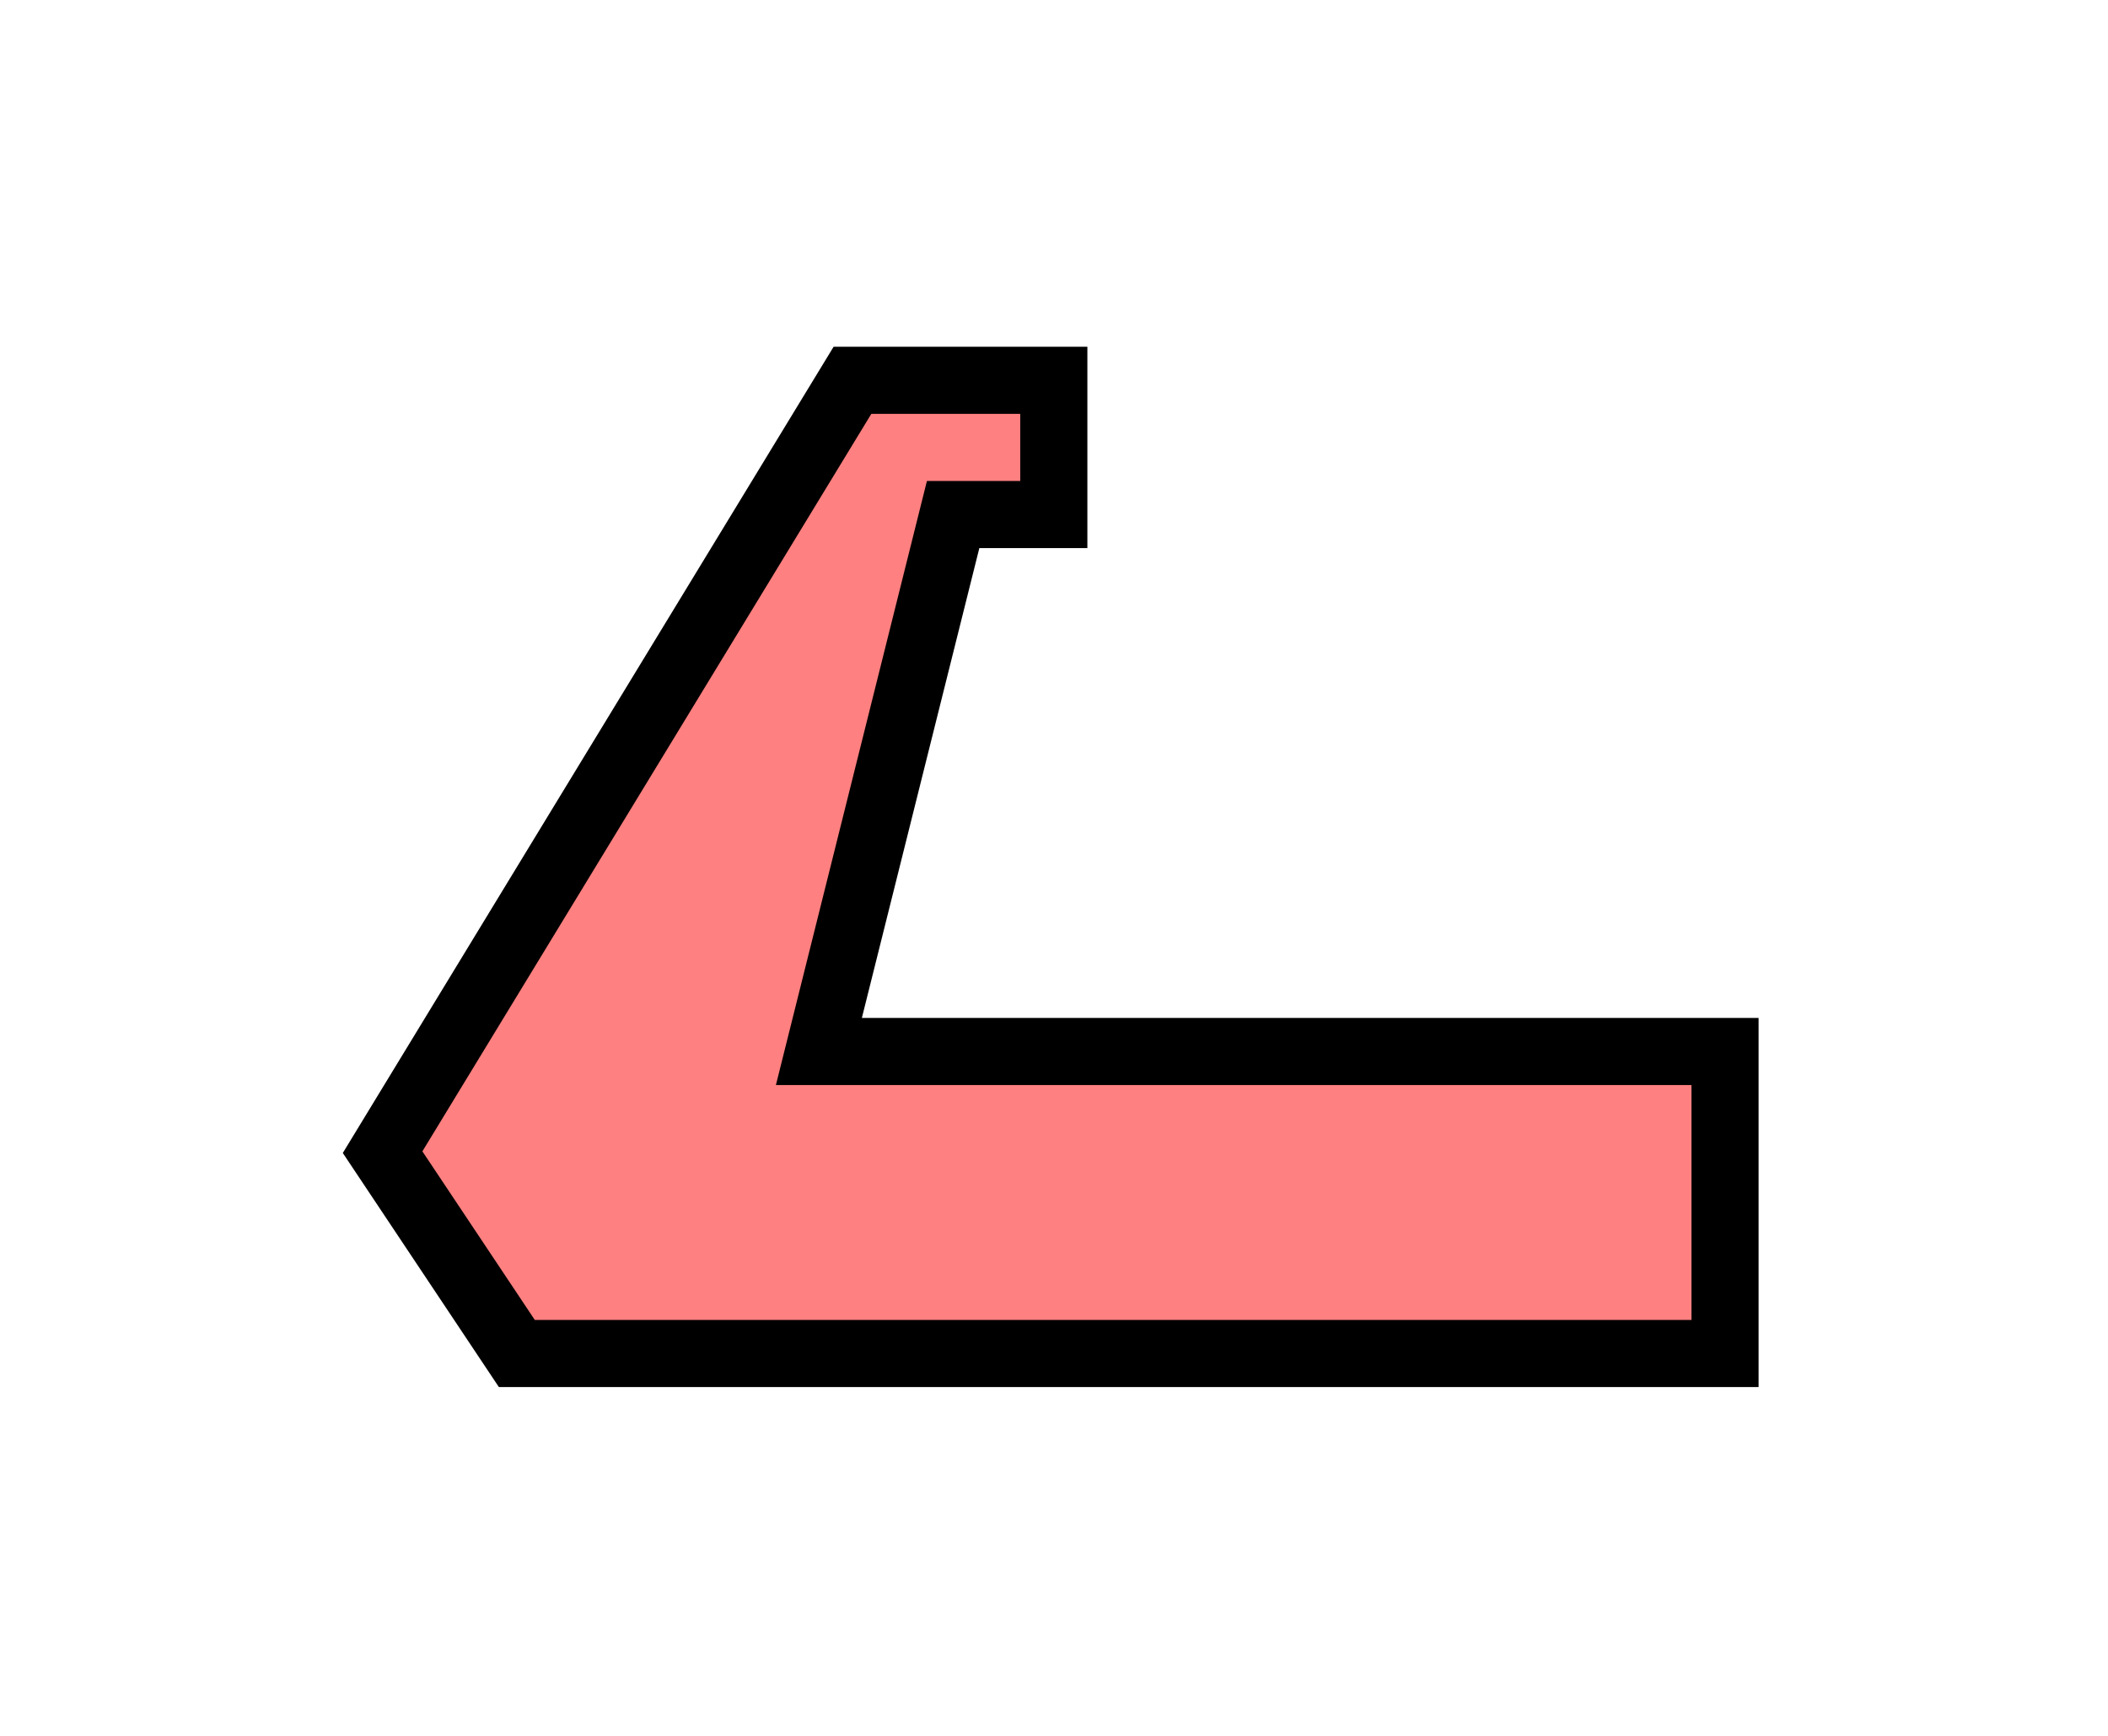 <?xml version="1.0" encoding="UTF-8" standalone="no"?>
<svg
   xmlns:dc="http://purl.org/dc/elements/1.1/"
   xmlns:cc="http://creativecommons.org/ns#"
   xmlns:rdf="http://www.w3.org/1999/02/22-rdf-syntax-ns#"
   xmlns:svg="http://www.w3.org/2000/svg"
   xmlns="http://www.w3.org/2000/svg"
   id="svg9"
   height="65.64mm"
   width="79.69mm"
   version="1.0">
  <defs
     id="defs3">
    <pattern
       y="0"
       x="0"
       height="6"
       width="6"
       patternUnits="userSpaceOnUse"
       id="EMFhbasepattern" />
  </defs>
  <path
     id="path5"
     d="  M 73.846,193.406   L 73.846,193.406   L 54.665,164.635   L 121.798,54.345   L 150.569,54.345   L 150.569,73.526   L 136.183,73.526   L 117.002,150.249   L 246.472,150.249   L 246.472,193.406   L 73.846,193.406   z "
     style="fill:#ff8080;fill-rule:evenodd;fill-opacity:1;stroke:none;" />
  <path
     id="path7"
     d="  M 73.846,193.406   L 73.846,193.406   L 54.665,164.635   L 121.798,54.345   L 150.569,54.345   L 150.569,73.526   L 136.183,73.526   L 117.002,150.249   L 246.472,150.249   L 246.472,193.406   L 73.846,193.406   z "
     style="fill:none;stroke:#000000;stroke-width:9.59px;stroke-linecap:butt;stroke-linejoin:miter;stroke-miterlimit:10;stroke-dasharray:none;stroke-opacity:1;" />
</svg>
